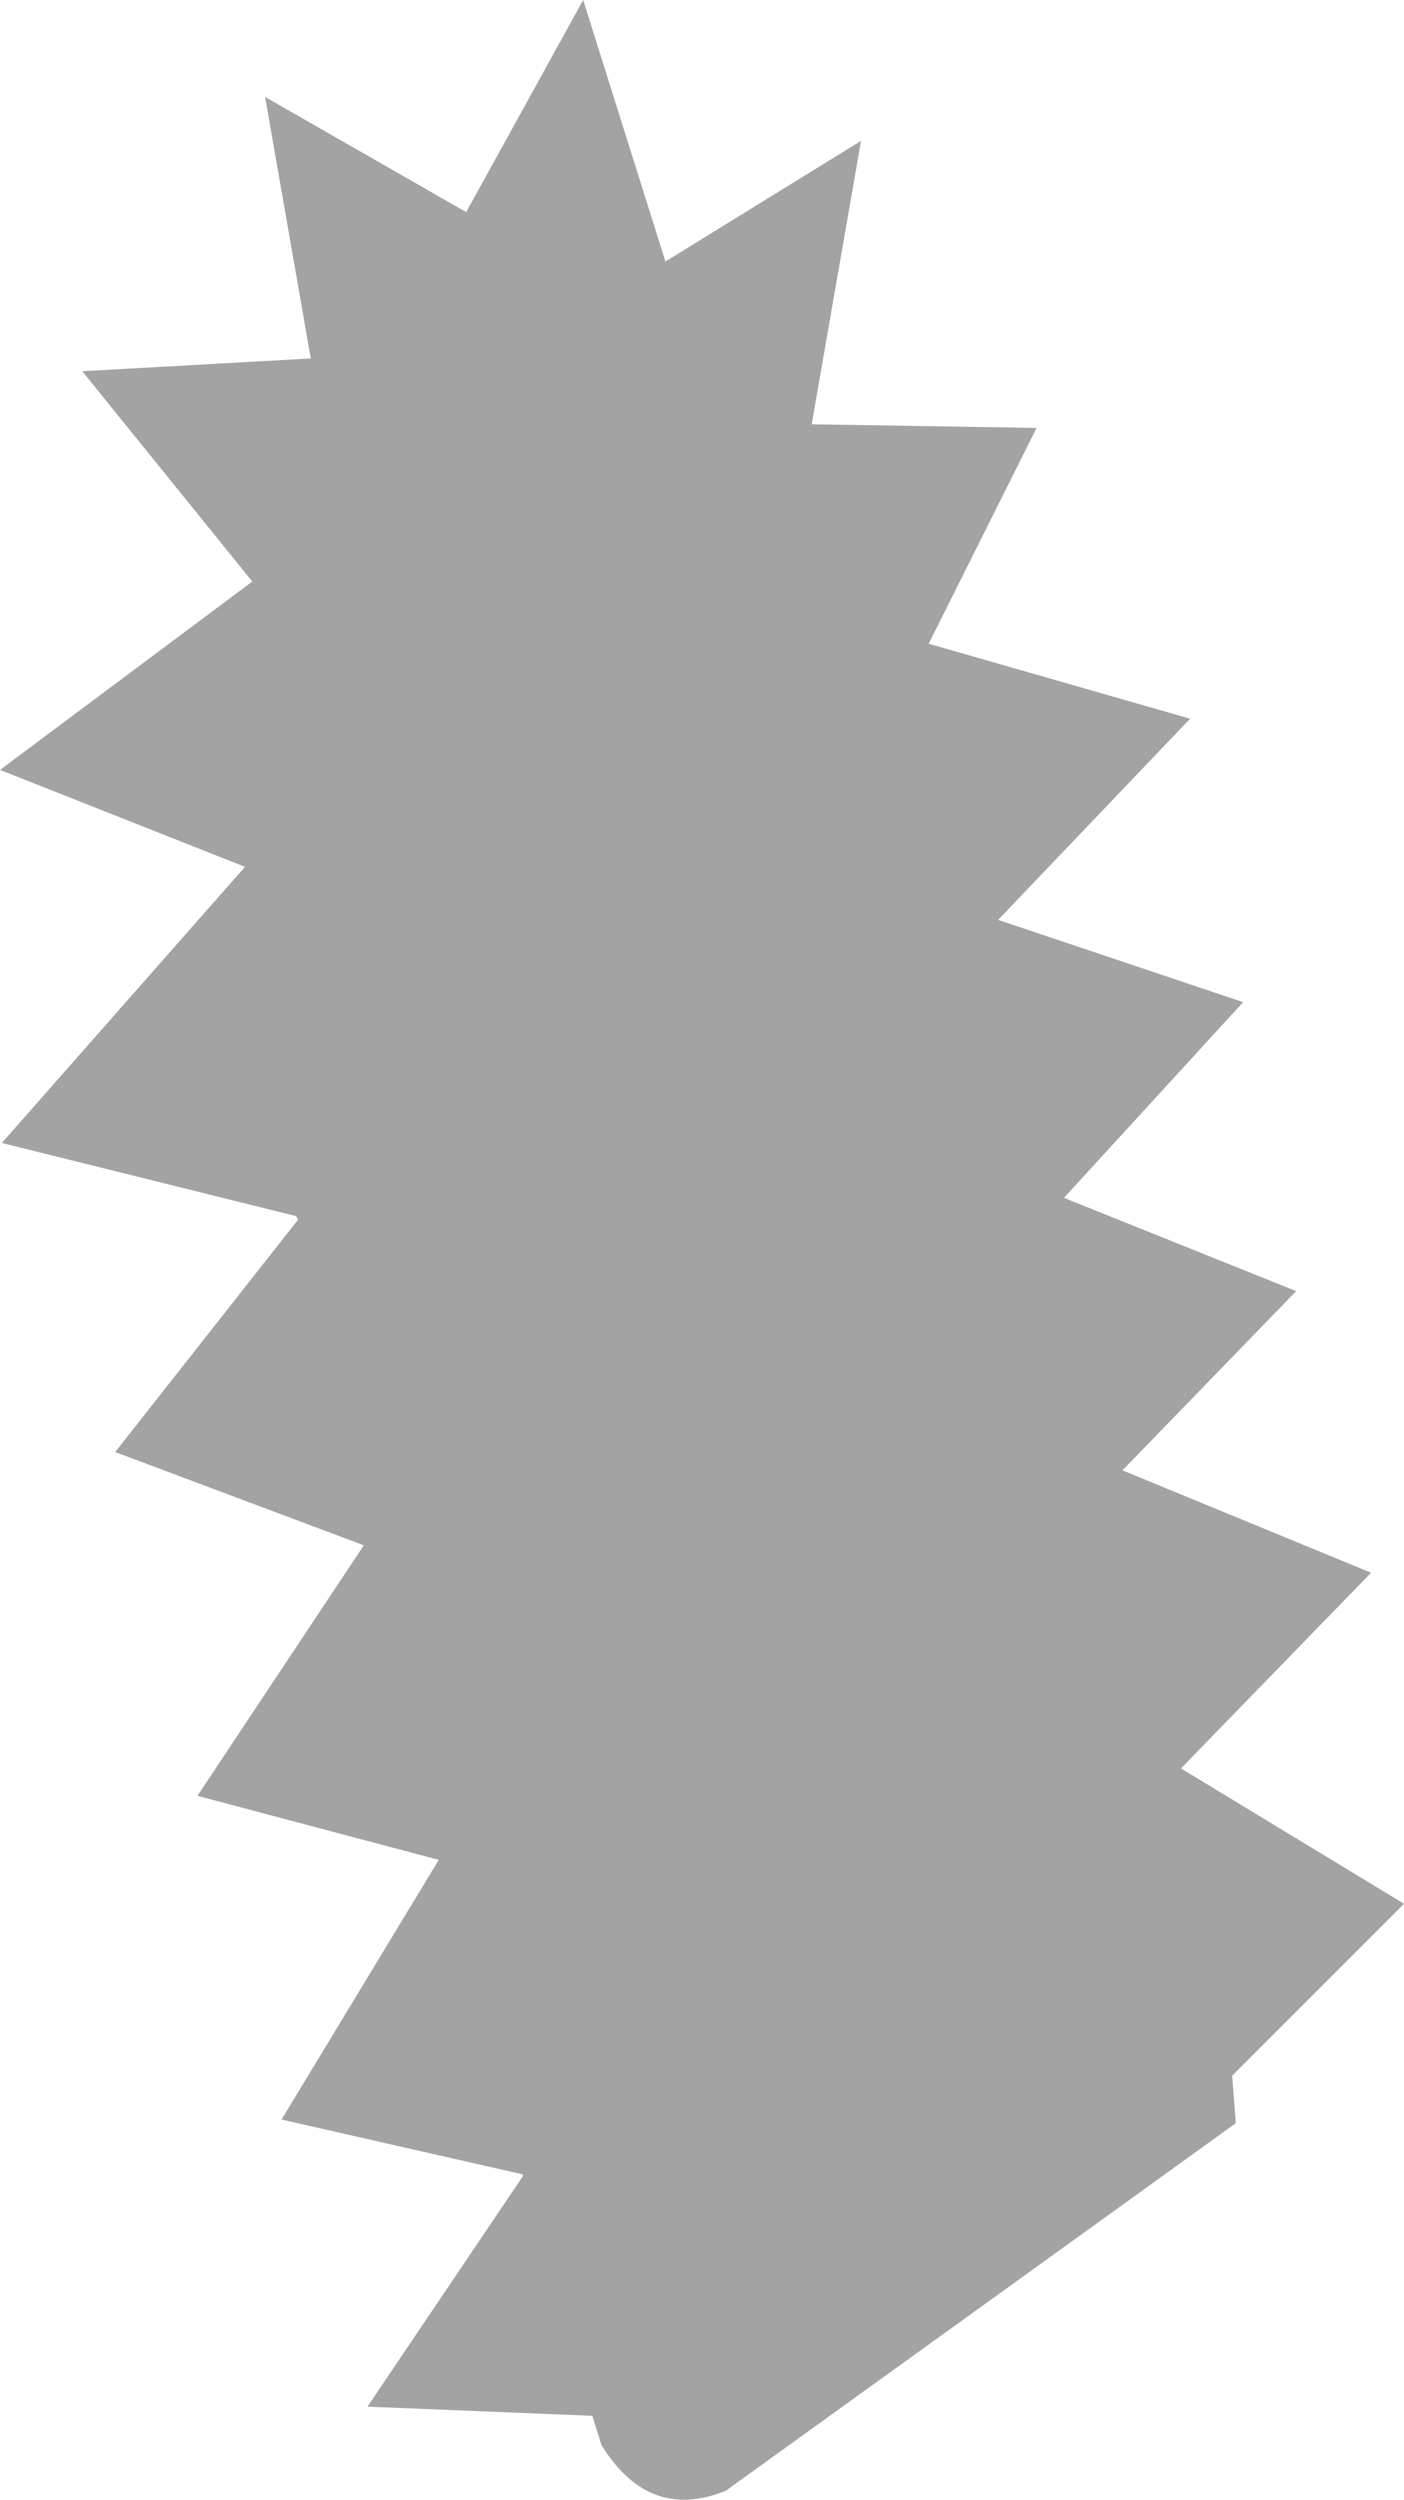 <?xml version="1.0" encoding="UTF-8" standalone="no"?>
<svg xmlns:xlink="http://www.w3.org/1999/xlink" height="68.35px" width="38.4px" xmlns="http://www.w3.org/2000/svg">
  <g transform="matrix(1.0, 0.0, 0.0, 1.0, 19.2, 34.2)">
    <path d="M-6.45 -28.4 L-3.25 -34.2 -1.0 -27.05 4.35 -30.35 3.0 -22.6 9.15 -22.5 6.2 -16.6 13.35 -14.55 8.1 -9.05 14.8 -6.8 9.9 -1.45 16.25 1.1 11.5 6.0 18.3 8.8 13.1 14.15 19.2 17.85 14.5 22.55 14.6 23.85 0.65 33.9 Q-1.45 34.75 -2.75 32.65 L-3.0 31.85 -9.15 31.6 -4.9 25.3 -4.9 25.25 -11.5 23.75 -7.2 16.65 -13.8 14.9 -9.25 8.05 -16.05 5.5 -11.05 -0.85 -11.1 -0.95 -19.15 -2.95 -12.5 -10.5 -19.2 -13.15 -12.3 -18.3 -16.95 -24.05 -10.7 -24.4 -11.95 -31.55 -6.45 -28.4" fill="#a3a3a3" fill-rule="evenodd" stroke="none"/>
  </g>
</svg>
